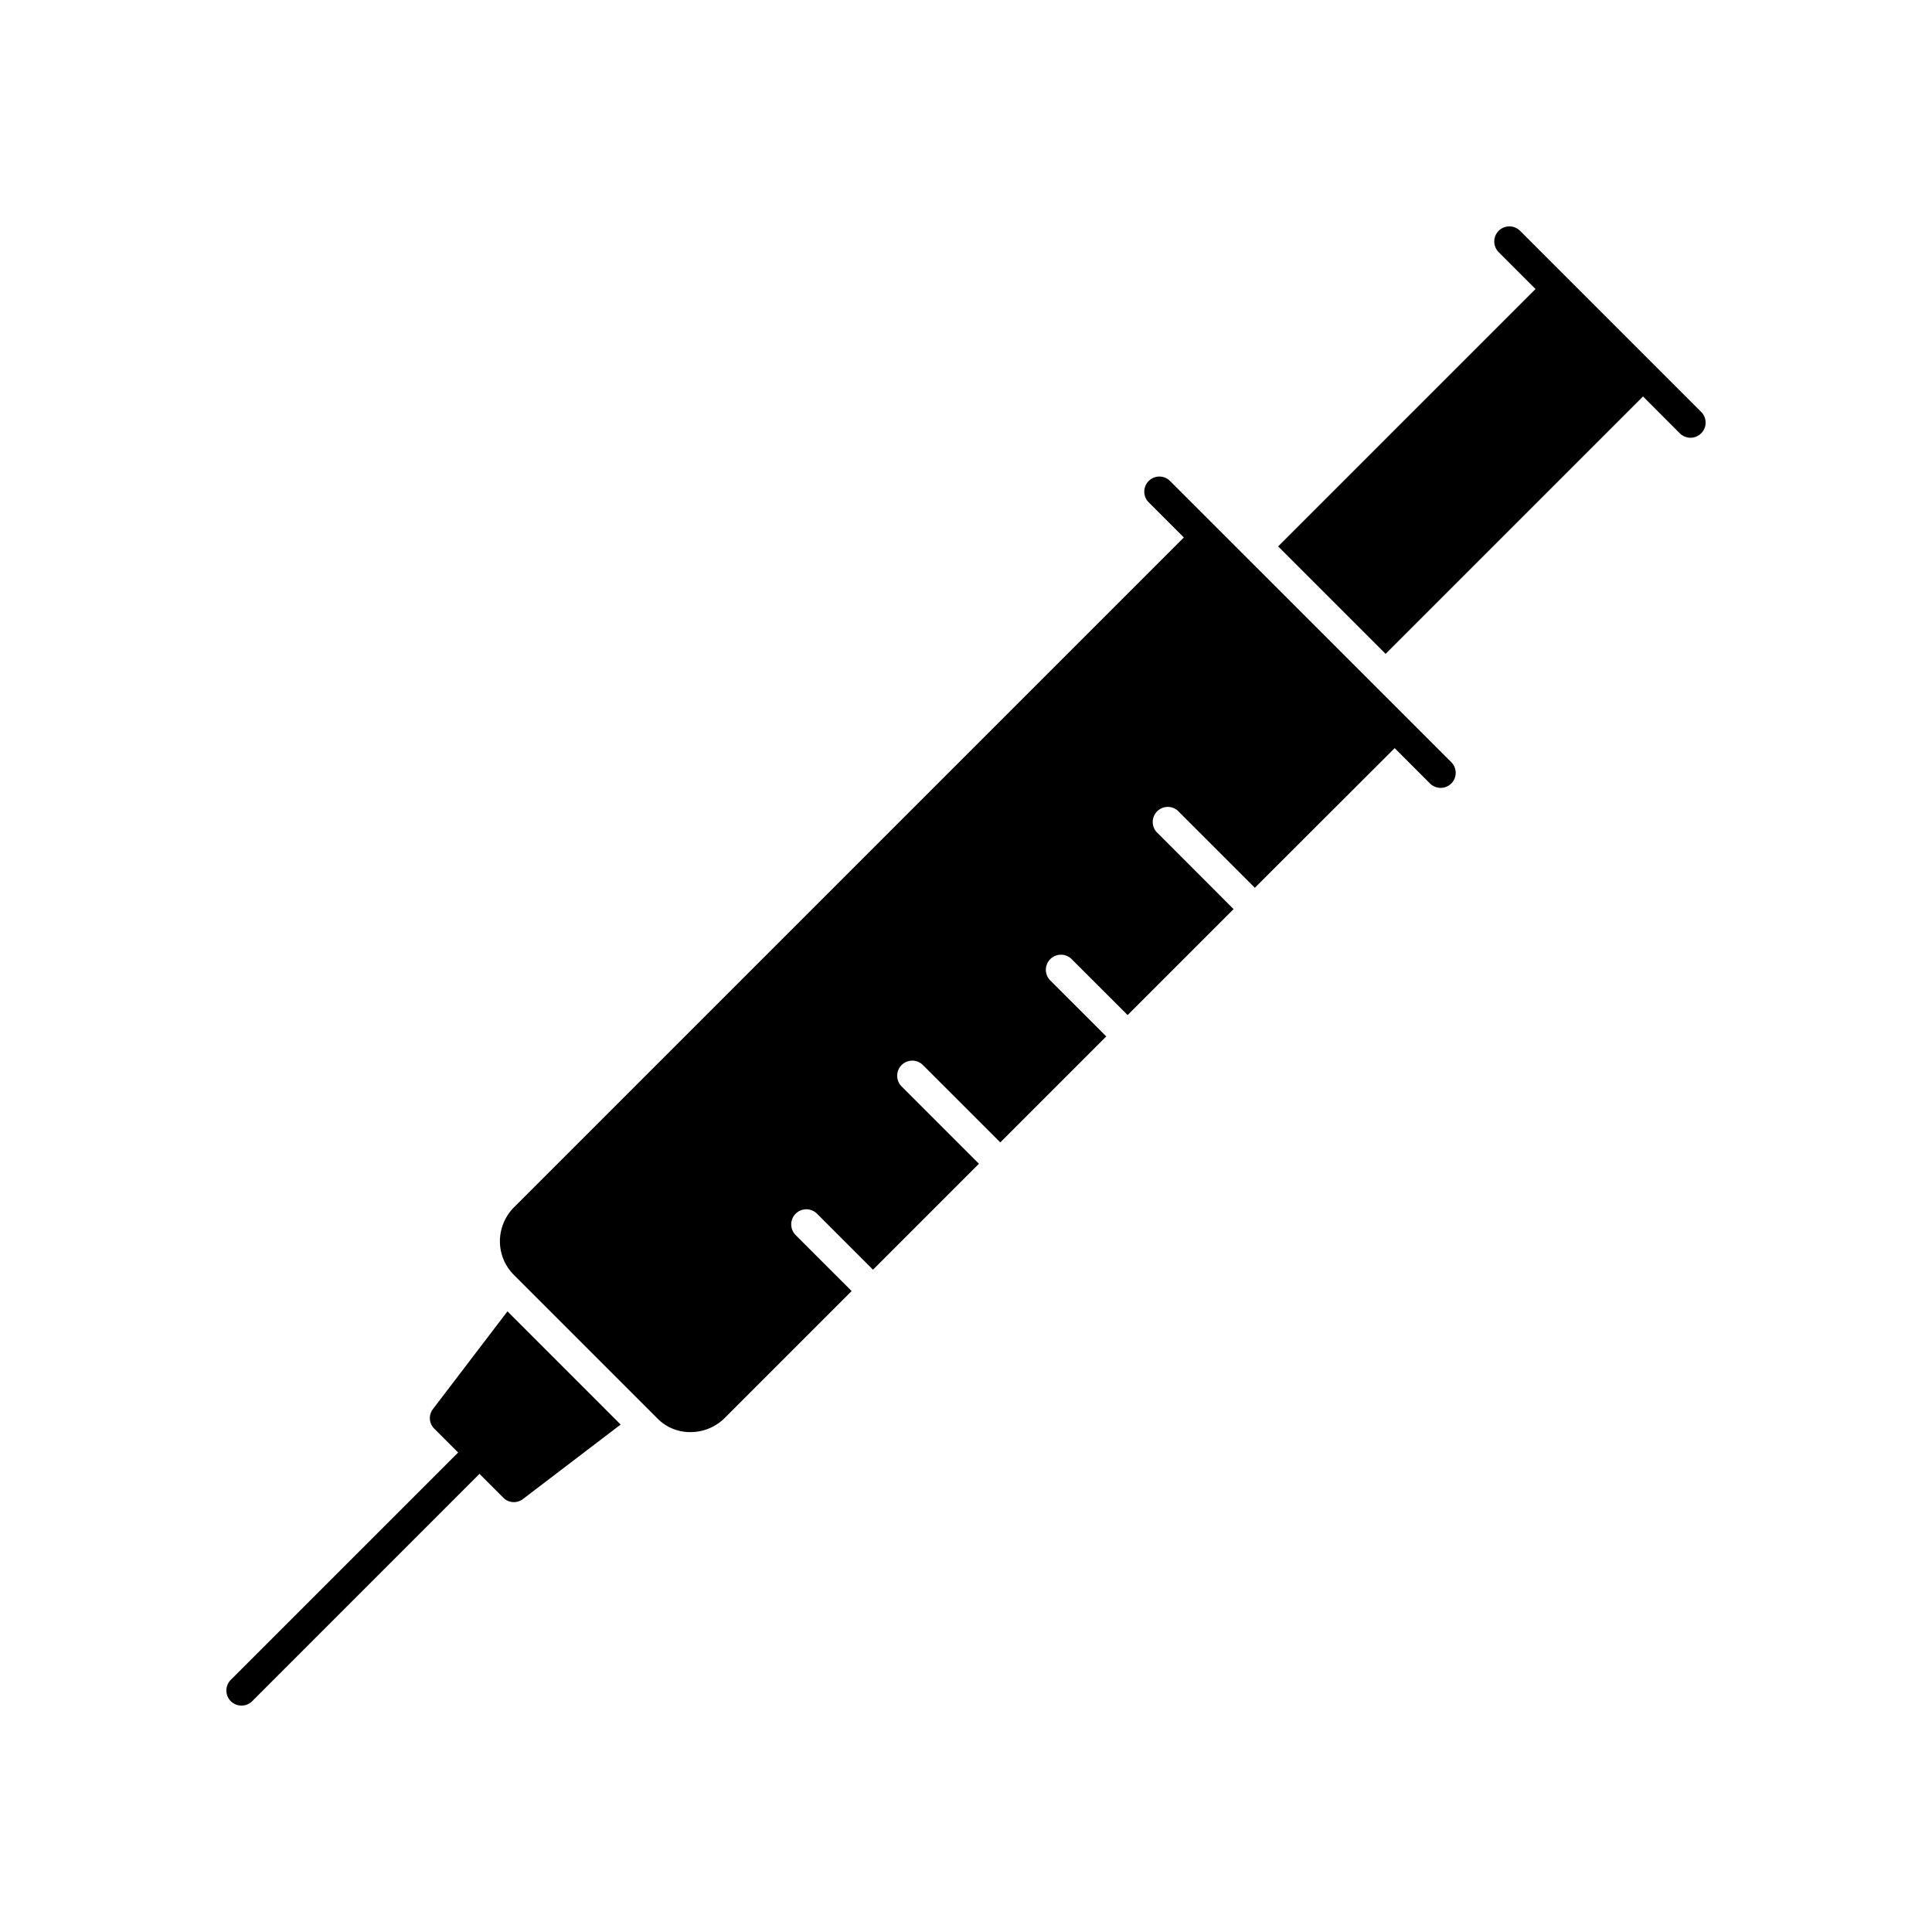 <svg id="glyph" height="512" viewBox="0 0 64 64" width="512" xmlns="http://www.w3.org/2000/svg"><path d="m20.56 47.19-3.24 2.47a.491.491 0 0 1 -.65-.05l-2.28-2.28a.49.49 0 0 1 -.05-.65l2.47-3.24z"/><path d="m8 56.5a.5.5 0 0 1 -.354-.854l7.882-7.881a.5.5 0 1 1 .707.707l-7.881 7.882a.5.5 0 0 1 -.354.146z"/><path d="m56.354 13.646-6-6a.5.5 0 0 0 -.708.708l1.22 1.22-8.526 8.526 3.56 3.56 8.527-8.527 1.219 1.221a.5.5 0 0 0 .708-.708z"/><path d="m48.074 25.246-9.321-9.319a.5.5 0 0 0 -.707.707l1.17 1.17-22.166 22.166a1.608 1.608 0 0 0 -.49 1.13 1.579 1.579 0 0 0 .46 1.13l4.75 4.75a1.511 1.511 0 0 0 1.1.46h.03a1.608 1.608 0 0 0 1.13-.49l4.182-4.182-1.861-1.861a.5.5 0 0 1 .707-.707l1.861 1.861 3.51-3.51-2.568-2.568a.5.5 0 0 1 .707-.707l2.568 2.568 3.511-3.511-1.861-1.86a.5.5 0 0 1 .707-.707l1.861 1.86 3.51-3.51-2.564-2.568a.5.5 0 0 1 .7-.707l2.568 2.568 4.632-4.626 1.17 1.17a.5.5 0 0 0 .707 0 .5.5 0 0 0 -.003-.707z"/></svg>